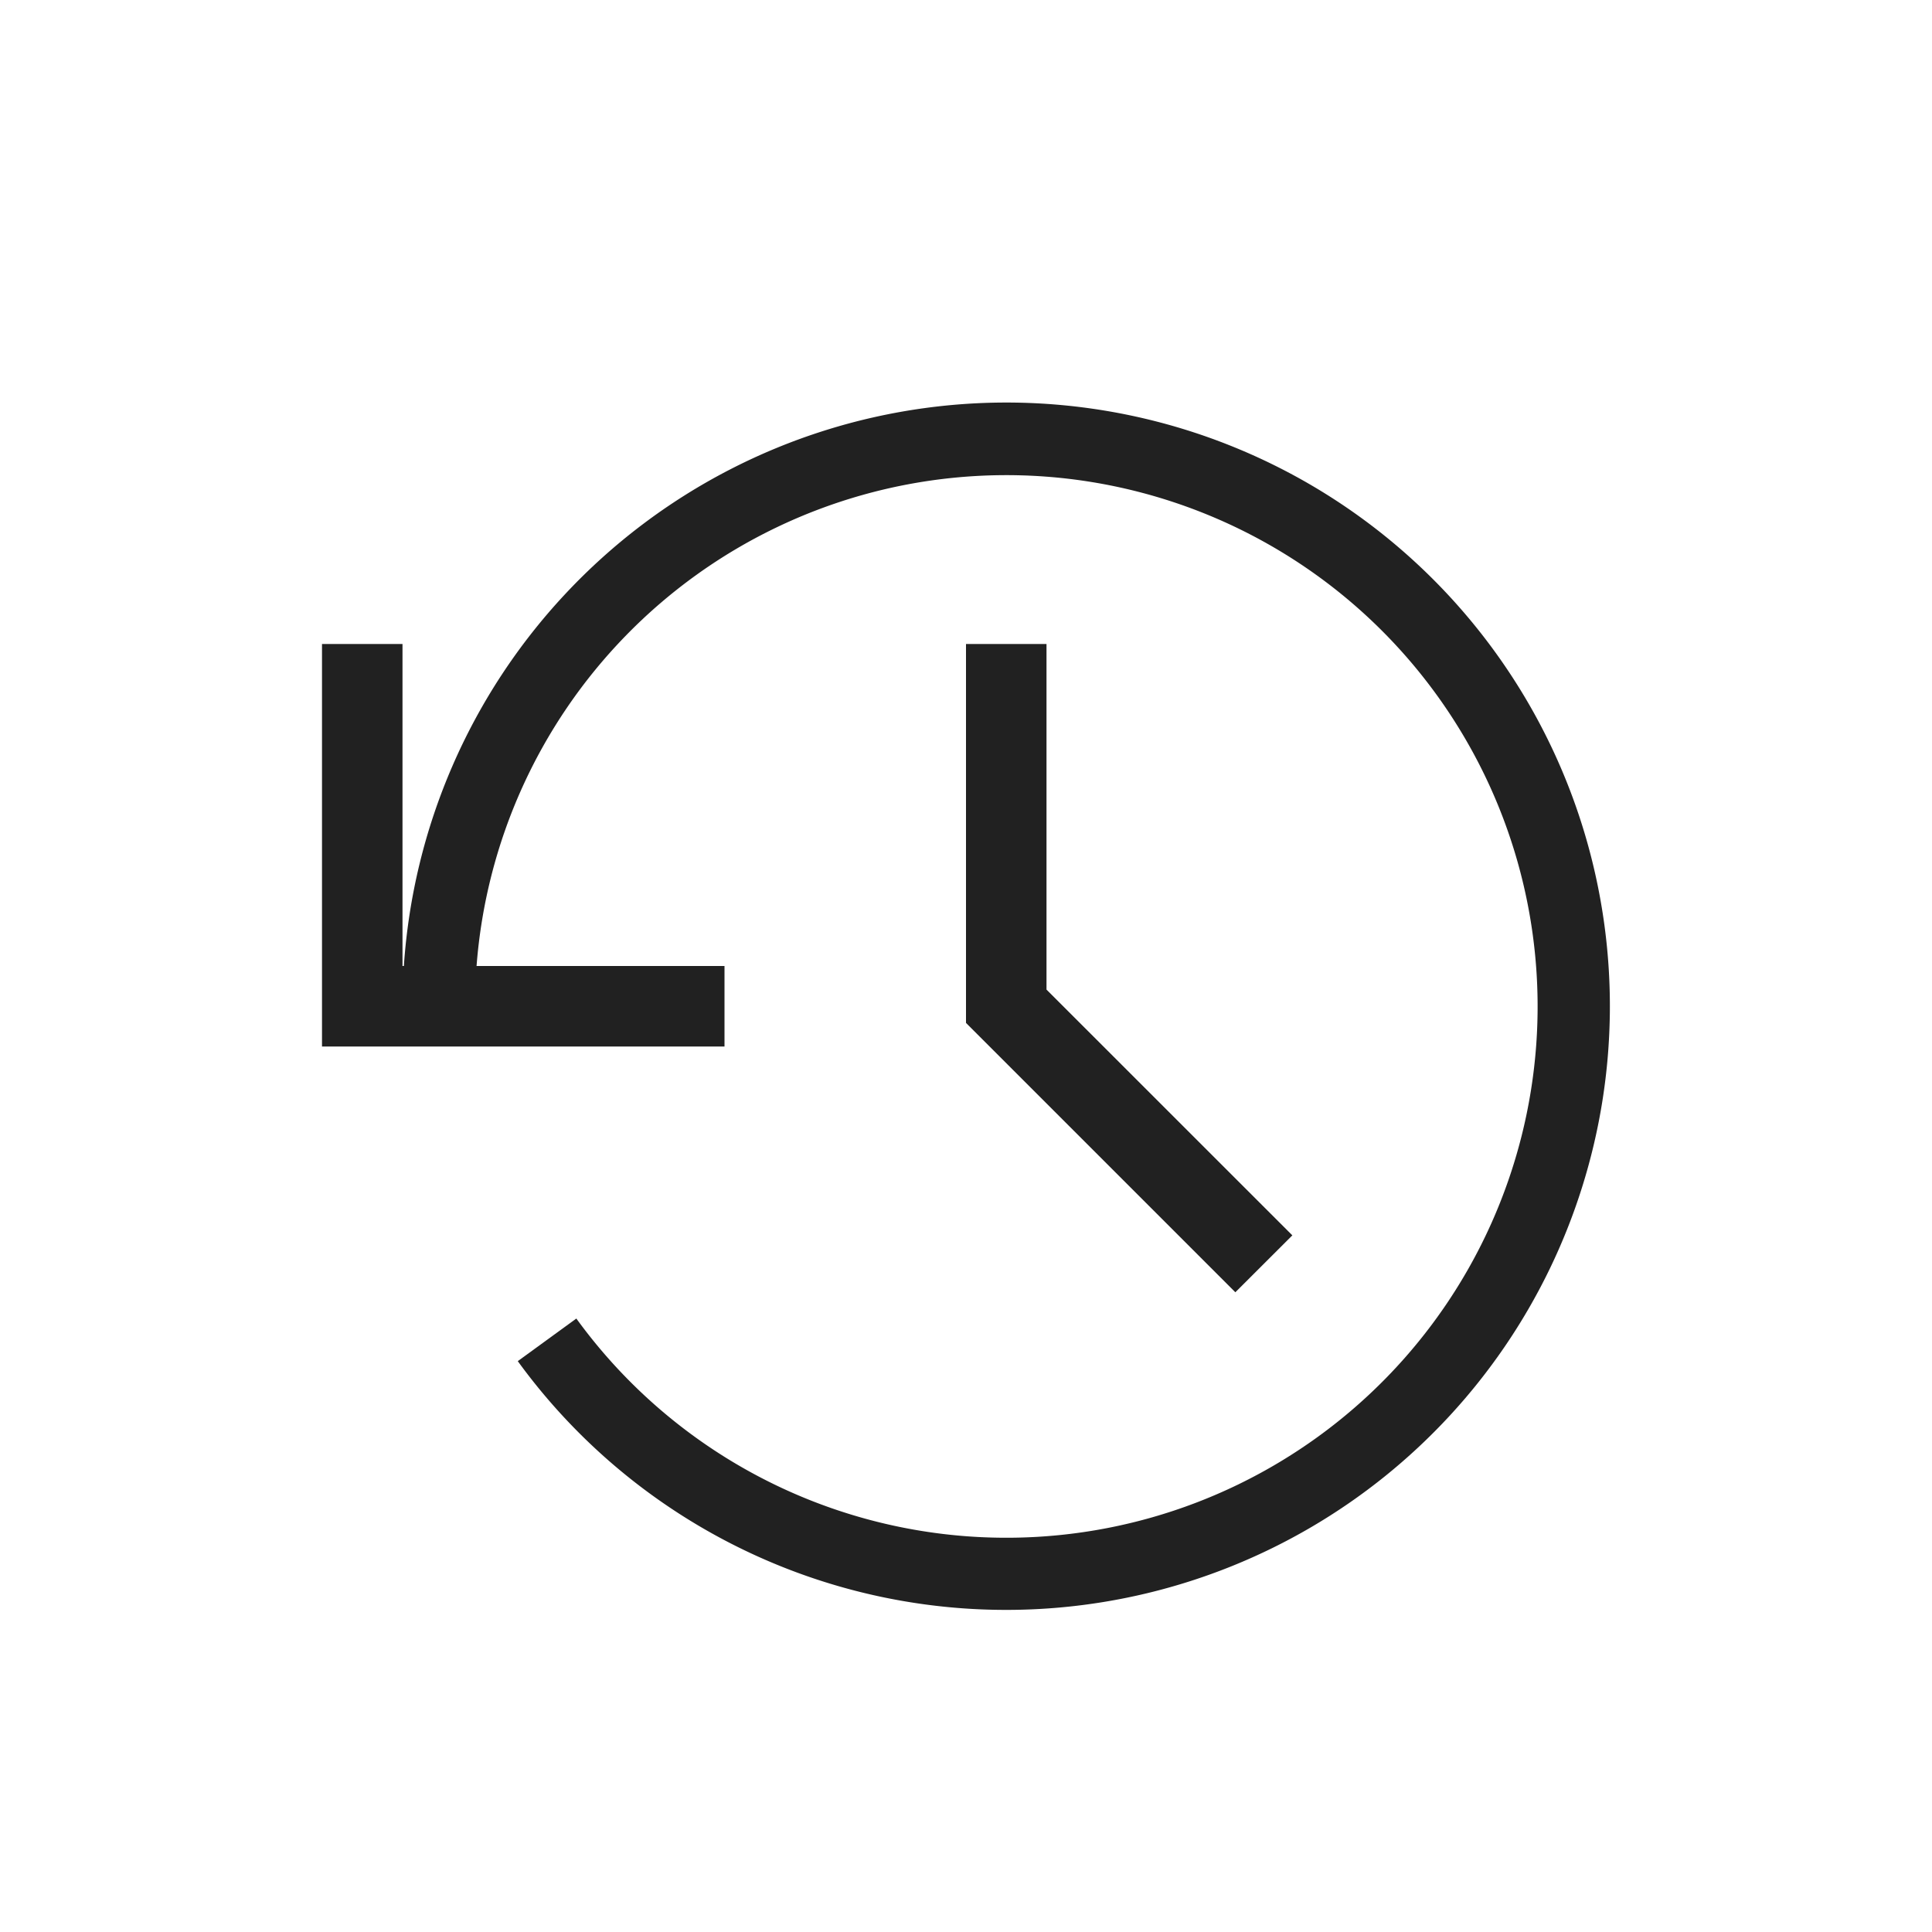 <svg width="24" height="24" fill="none" xmlns="http://www.w3.org/2000/svg"><path fill-rule="evenodd" clip-rule="evenodd" d="M7.16 16.38A6.6 6.6 0 105.92 12H9v1H4V8h1v4h.017a7.501 7.501 0 0111.402-5.895A7.5 7.5 0 116.433 16.91v-.002l.727-.529zM13 8h-1v4.707l3.346 3.346.708-.707L13 12.293V8z" fill="currentColor" fill-opacity=".87"/></svg>